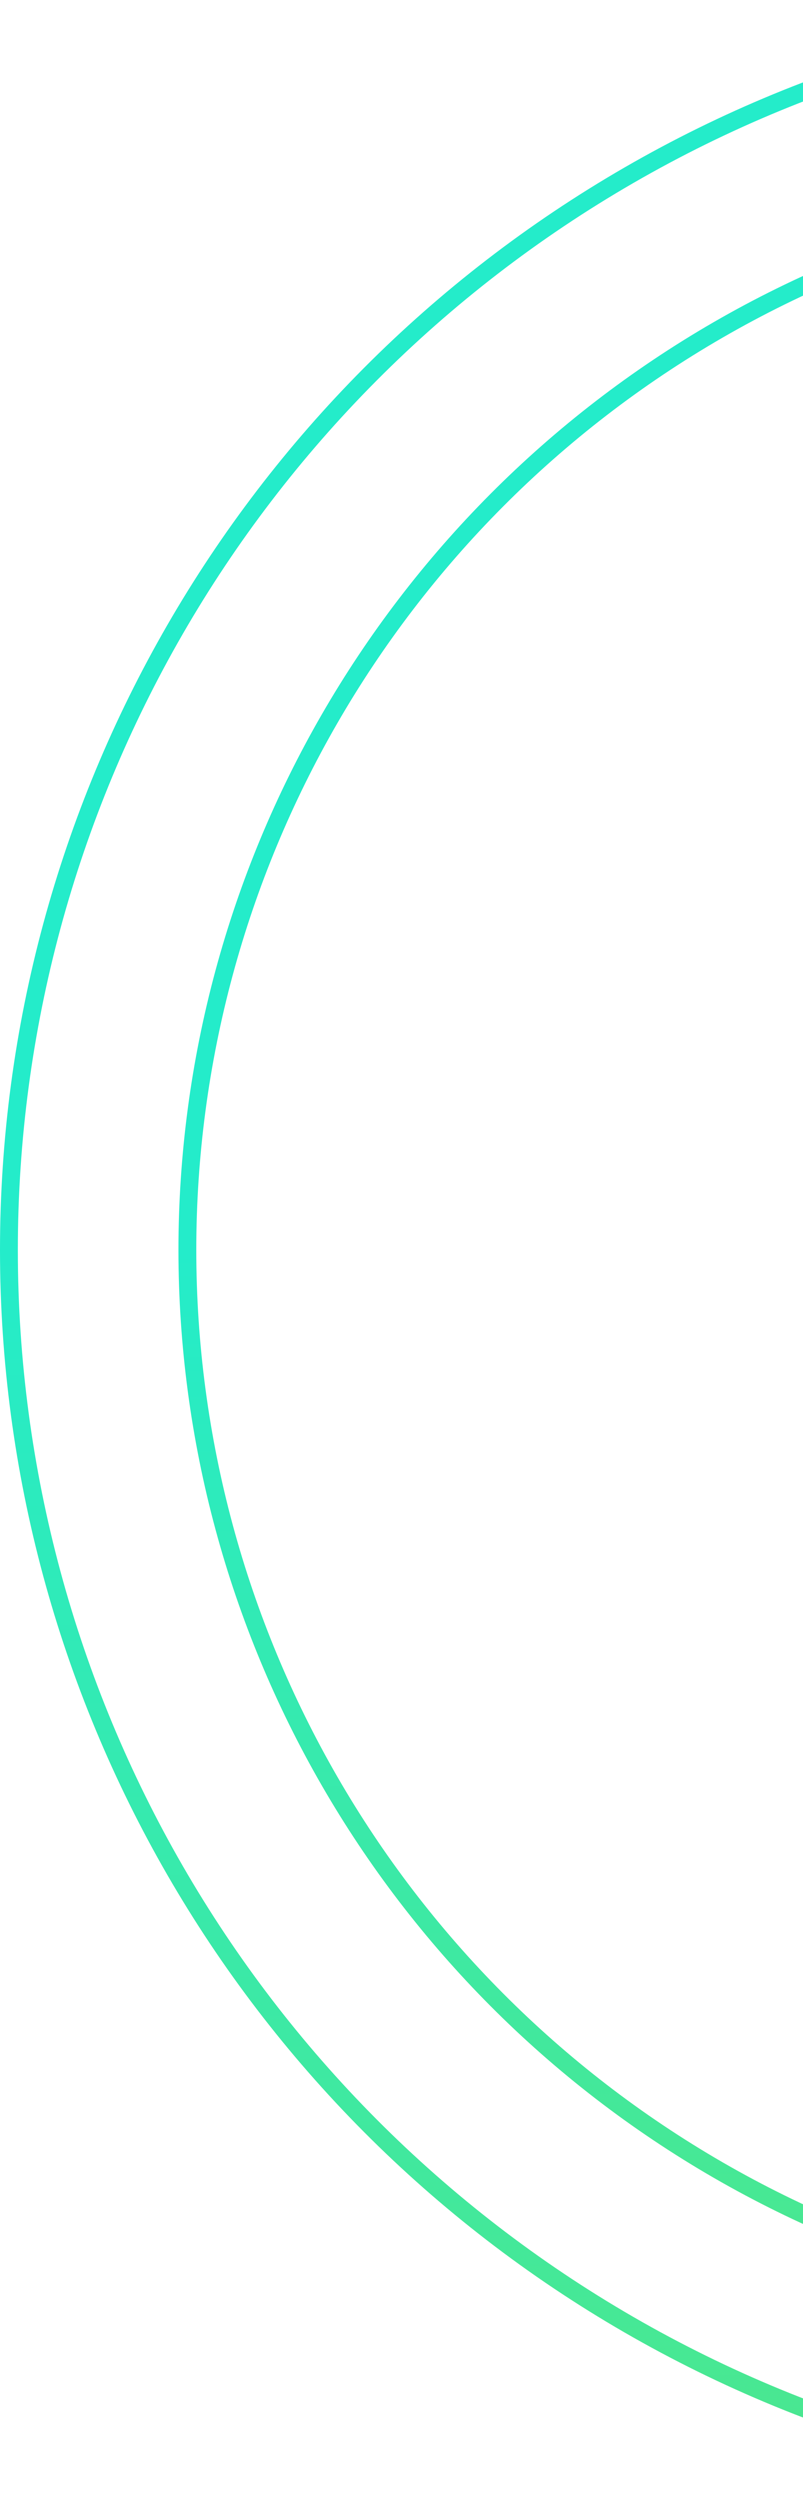 <svg width="90" height="280" viewBox="0 0 90 280" fill="none" xmlns="http://www.w3.org/2000/svg">
<circle r="139" transform="matrix(-1 0 0 1 140 140)" stroke="url(#paint0_linear_61_775)" stroke-width="2"/>
<circle r="119" transform="matrix(-1 0 0 1 140 140)" stroke="url(#paint1_linear_61_775)" stroke-width="2"/>
<defs>
<linearGradient id="paint0_linear_61_775" x1="140" y1="0" x2="140" y2="280" gradientUnits="userSpaceOnUse">
<stop stop-color="#24ECCA"/>
<stop offset="1" stop-color="#74E250"/>
</linearGradient>
<linearGradient id="paint1_linear_61_775" x1="120" y1="0" x2="120" y2="240" gradientUnits="userSpaceOnUse">
<stop stop-color="#24ECCA"/>
<stop offset="1" stop-color="#74E250"/>
</linearGradient>
</defs>
</svg>
